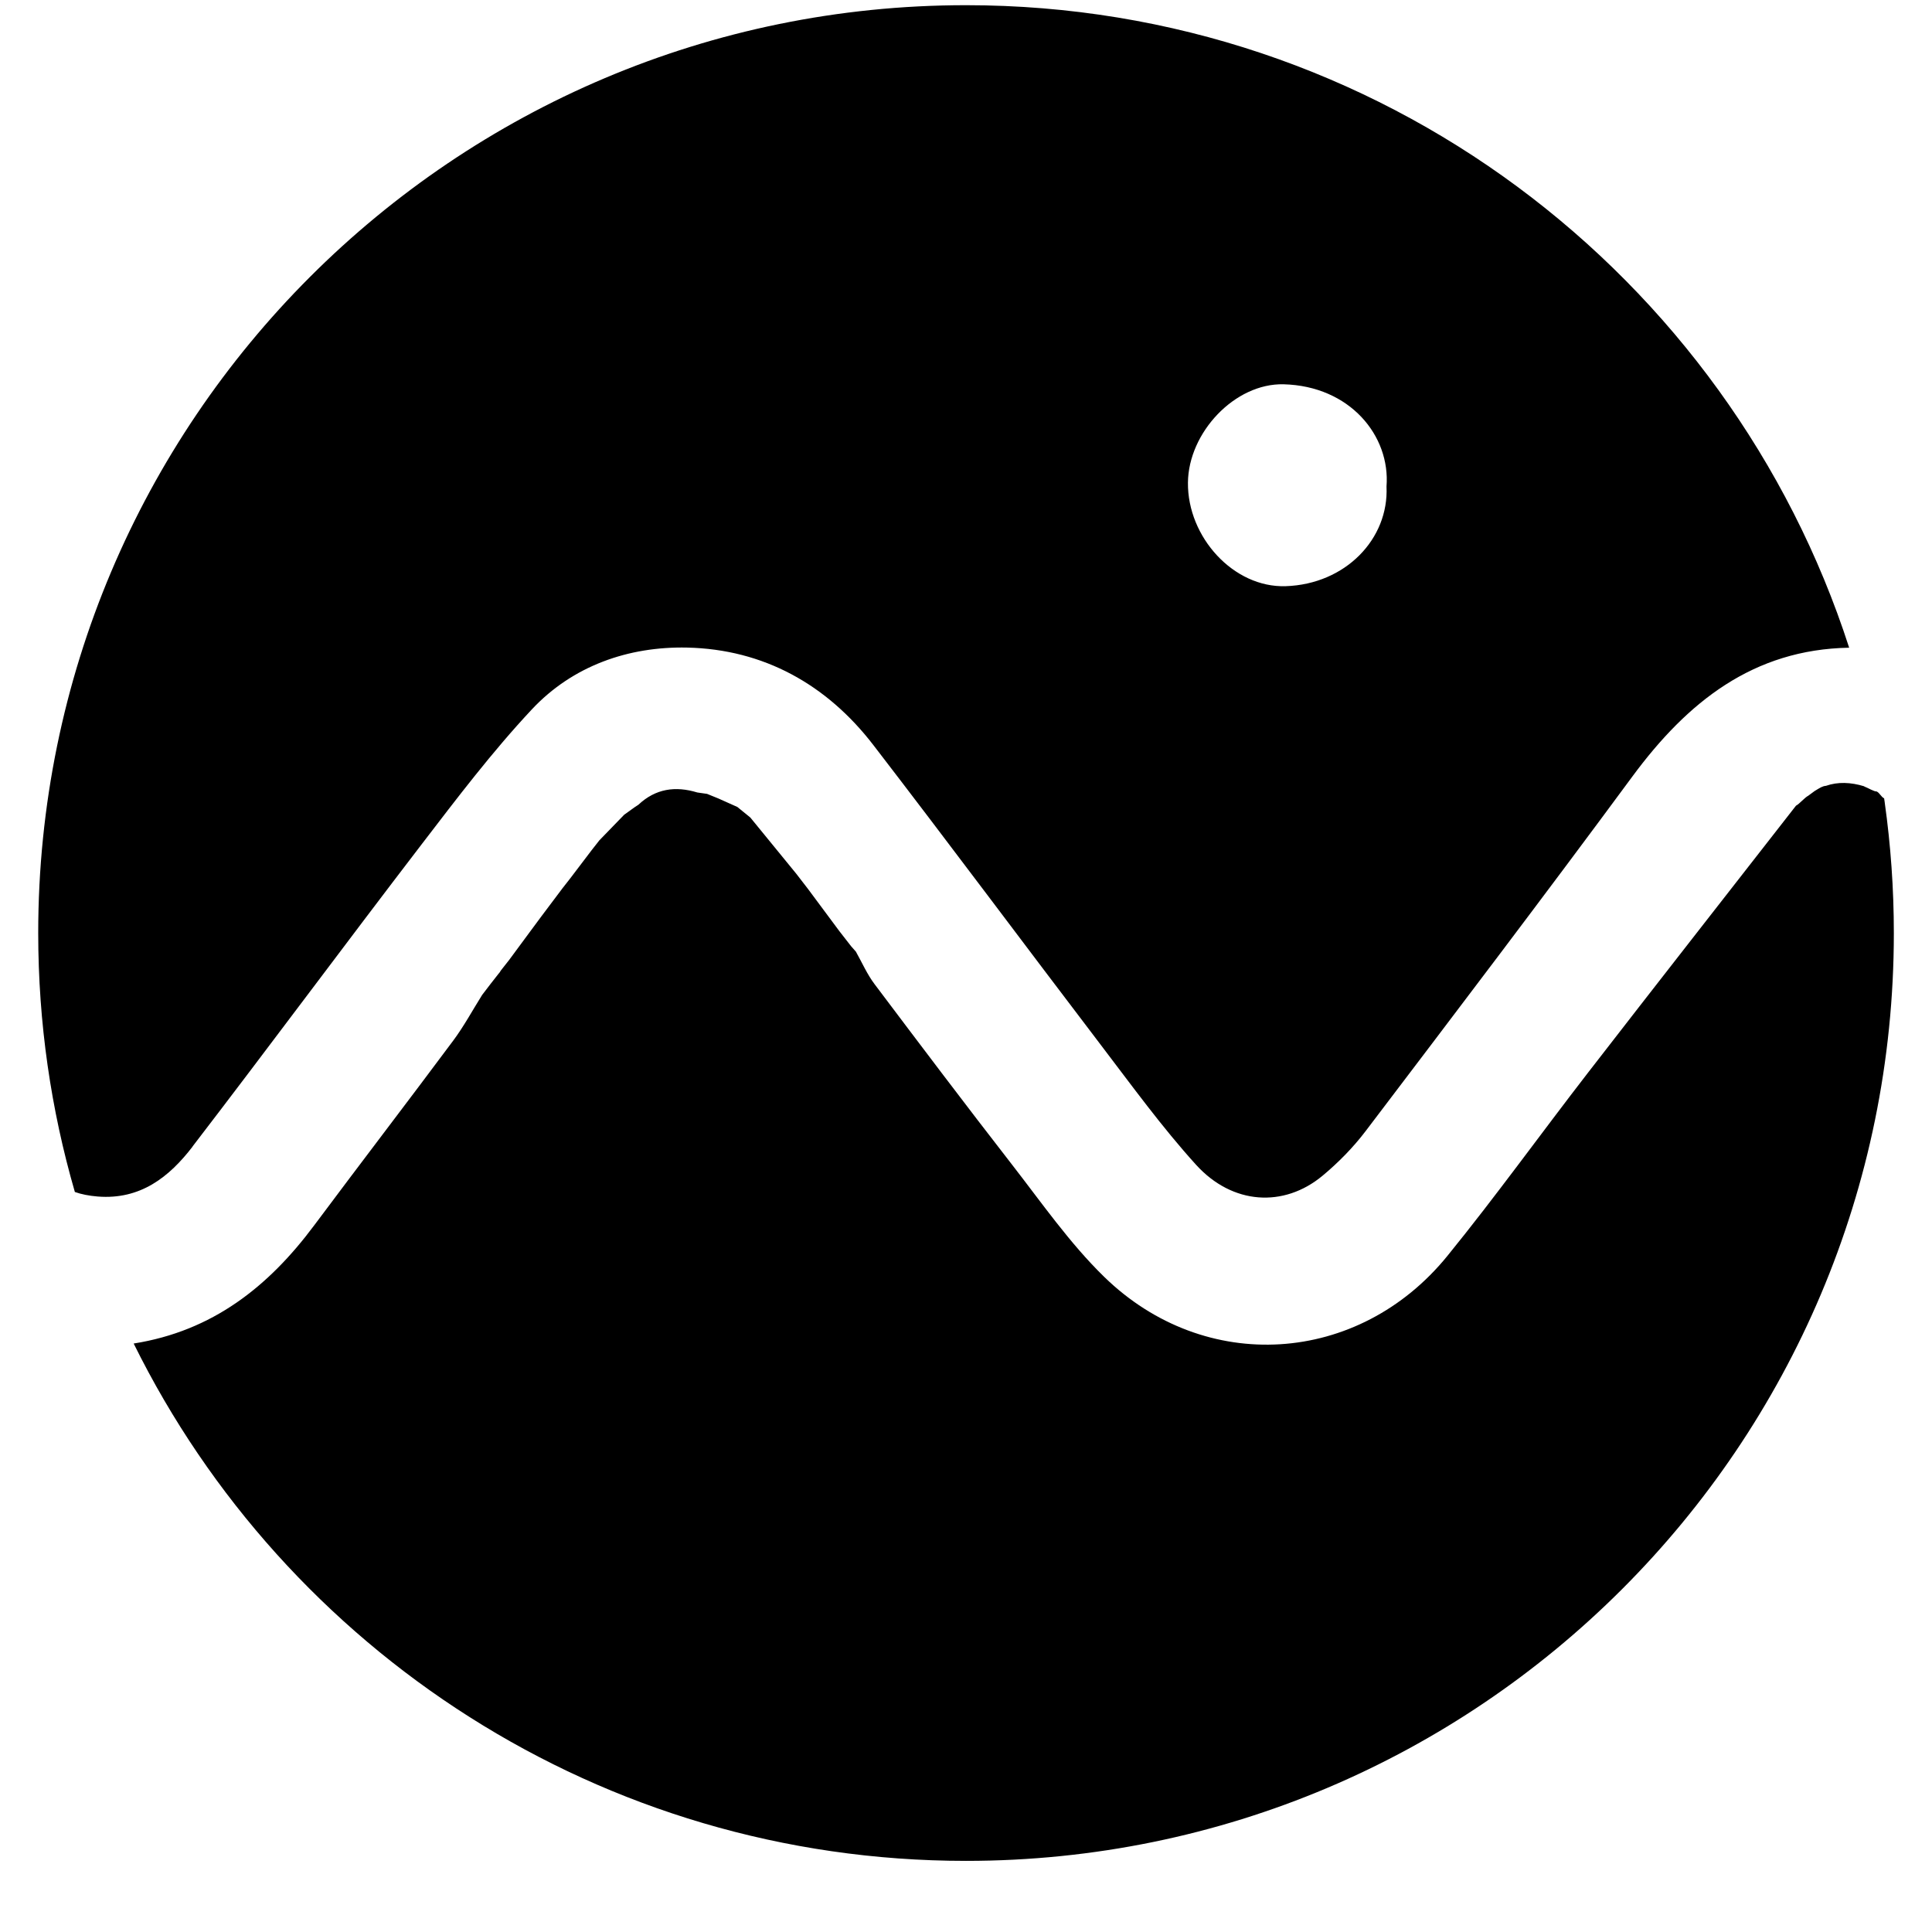 <!-- Generated by IcoMoon.io -->
<svg version="1.1" xmlns="http://www.w3.org/2000/svg" width="32" height="32" viewBox="0 0 32 32">
<title>cesium</title>
<path d="M3.188 18.991c1.275-1.661 2.522-3.345 3.796-5.007 0.584-0.762 1.168-1.532 1.823-2.232 0.679-0.726 1.604-1.047 2.575-1.026 1.264 0.028 2.311 0.61 3.084 1.615 1.269 1.649 2.511 3.318 3.772 4.973 0.511 0.67 1.008 1.356 1.573 1.979 0.602 0.663 1.453 0.713 2.093 0.182 0.262-0.218 0.508-0.468 0.714-0.739 1.481-1.951 2.964-3.902 4.418-5.873 0.913-1.238 2.003-2.107 3.592-2.135-1.994-6.175-7.789-10.642-14.627-10.642-8.488 0-15.368 6.88-15.368 15.368 0 1.488 0.212 2.927 0.607 4.289 0.109 0.039 0.235 0.063 0.377 0.075 0.708 0.057 1.186-0.323 1.573-0.827zM21.26 6.365c1.098 0.028 1.771 0.852 1.705 1.693 0.041 0.868-0.68 1.618-1.669 1.651-0.865 0.029-1.629-0.814-1.62-1.715 0.008-0.83 0.777-1.649 1.585-1.629zM31.217 13.292c-0-0-0.001-0-0.001-0s0-0.001 0.001-0.002c-0.003-0.023-0.007-0.045-0.010-0.067-0.051-0.025-0.072-0.089-0.124-0.114-0.043 0.003-0.142-0.059-0.209-0.084 0.002-0 0.003-0.001 0.005-0.001-0.226-0.069-0.439-0.077-0.636-0.008-0.054 0.004-0.091 0.027-0.187 0.086l-0.106 0.078c-0.060 0.031-0.144 0.134-0.203 0.165-1.147 1.472-2.298 2.94-3.44 4.416-0.782 1.010-1.528 2.049-2.333 3.040-1.472 1.812-4.015 1.976-5.686 0.347-0.571-0.557-1.035-1.227-1.528-1.861-0.768-0.988-1.521-1.986-2.274-2.986-0.124-0.164-0.208-0.358-0.31-0.539-0.026-0.029-0.052-0.058-0.077-0.087-0.066-0.084-0.131-0.168-0.197-0.253-0.172-0.232-0.345-0.465-0.518-0.697-0.065-0.085-0.131-0.169-0.196-0.254-0.253-0.31-0.507-0.62-0.76-0.93-0.072-0.058-0.143-0.117-0.215-0.175-0.105-0.047-0.21-0.094-0.315-0.141-0.062-0.025-0.125-0.051-0.187-0.076-0.054-0.007-0.107-0.015-0.161-0.023-0.363-0.111-0.692-0.064-0.976 0.203h-0c-0.023 0.015-0.046 0.030-0.068 0.045-0.056 0.040-0.112 0.081-0.168 0.121-0.137 0.141-0.274 0.283-0.411 0.424-0.043 0.056-0.087 0.111-0.13 0.166-0.118 0.155-0.236 0.31-0.354 0.466-0.042 0.054-0.084 0.107-0.126 0.161-0.118 0.157-0.236 0.314-0.354 0.471-0.064 0.086-0.127 0.172-0.191 0.258-0.114 0.154-0.228 0.309-0.342 0.463-0.045 0.057-0.089 0.113-0.134 0.17-0.012 0.022-0.026 0.042-0.044 0.061-0.042 0.054-0.084 0.107-0.126 0.161-0.047 0.061-0.094 0.122-0.14 0.183-0.159 0.253-0.302 0.519-0.48 0.758-0.763 1.024-1.54 2.037-2.303 3.060-0.756 1.014-1.682 1.749-2.989 1.956 2.509 5.077 7.739 8.569 13.786 8.569 8.488 0 15.368-6.88 15.368-15.368 0-0.734-0.052-1.456-0.151-2.162z"></path>
</svg>

